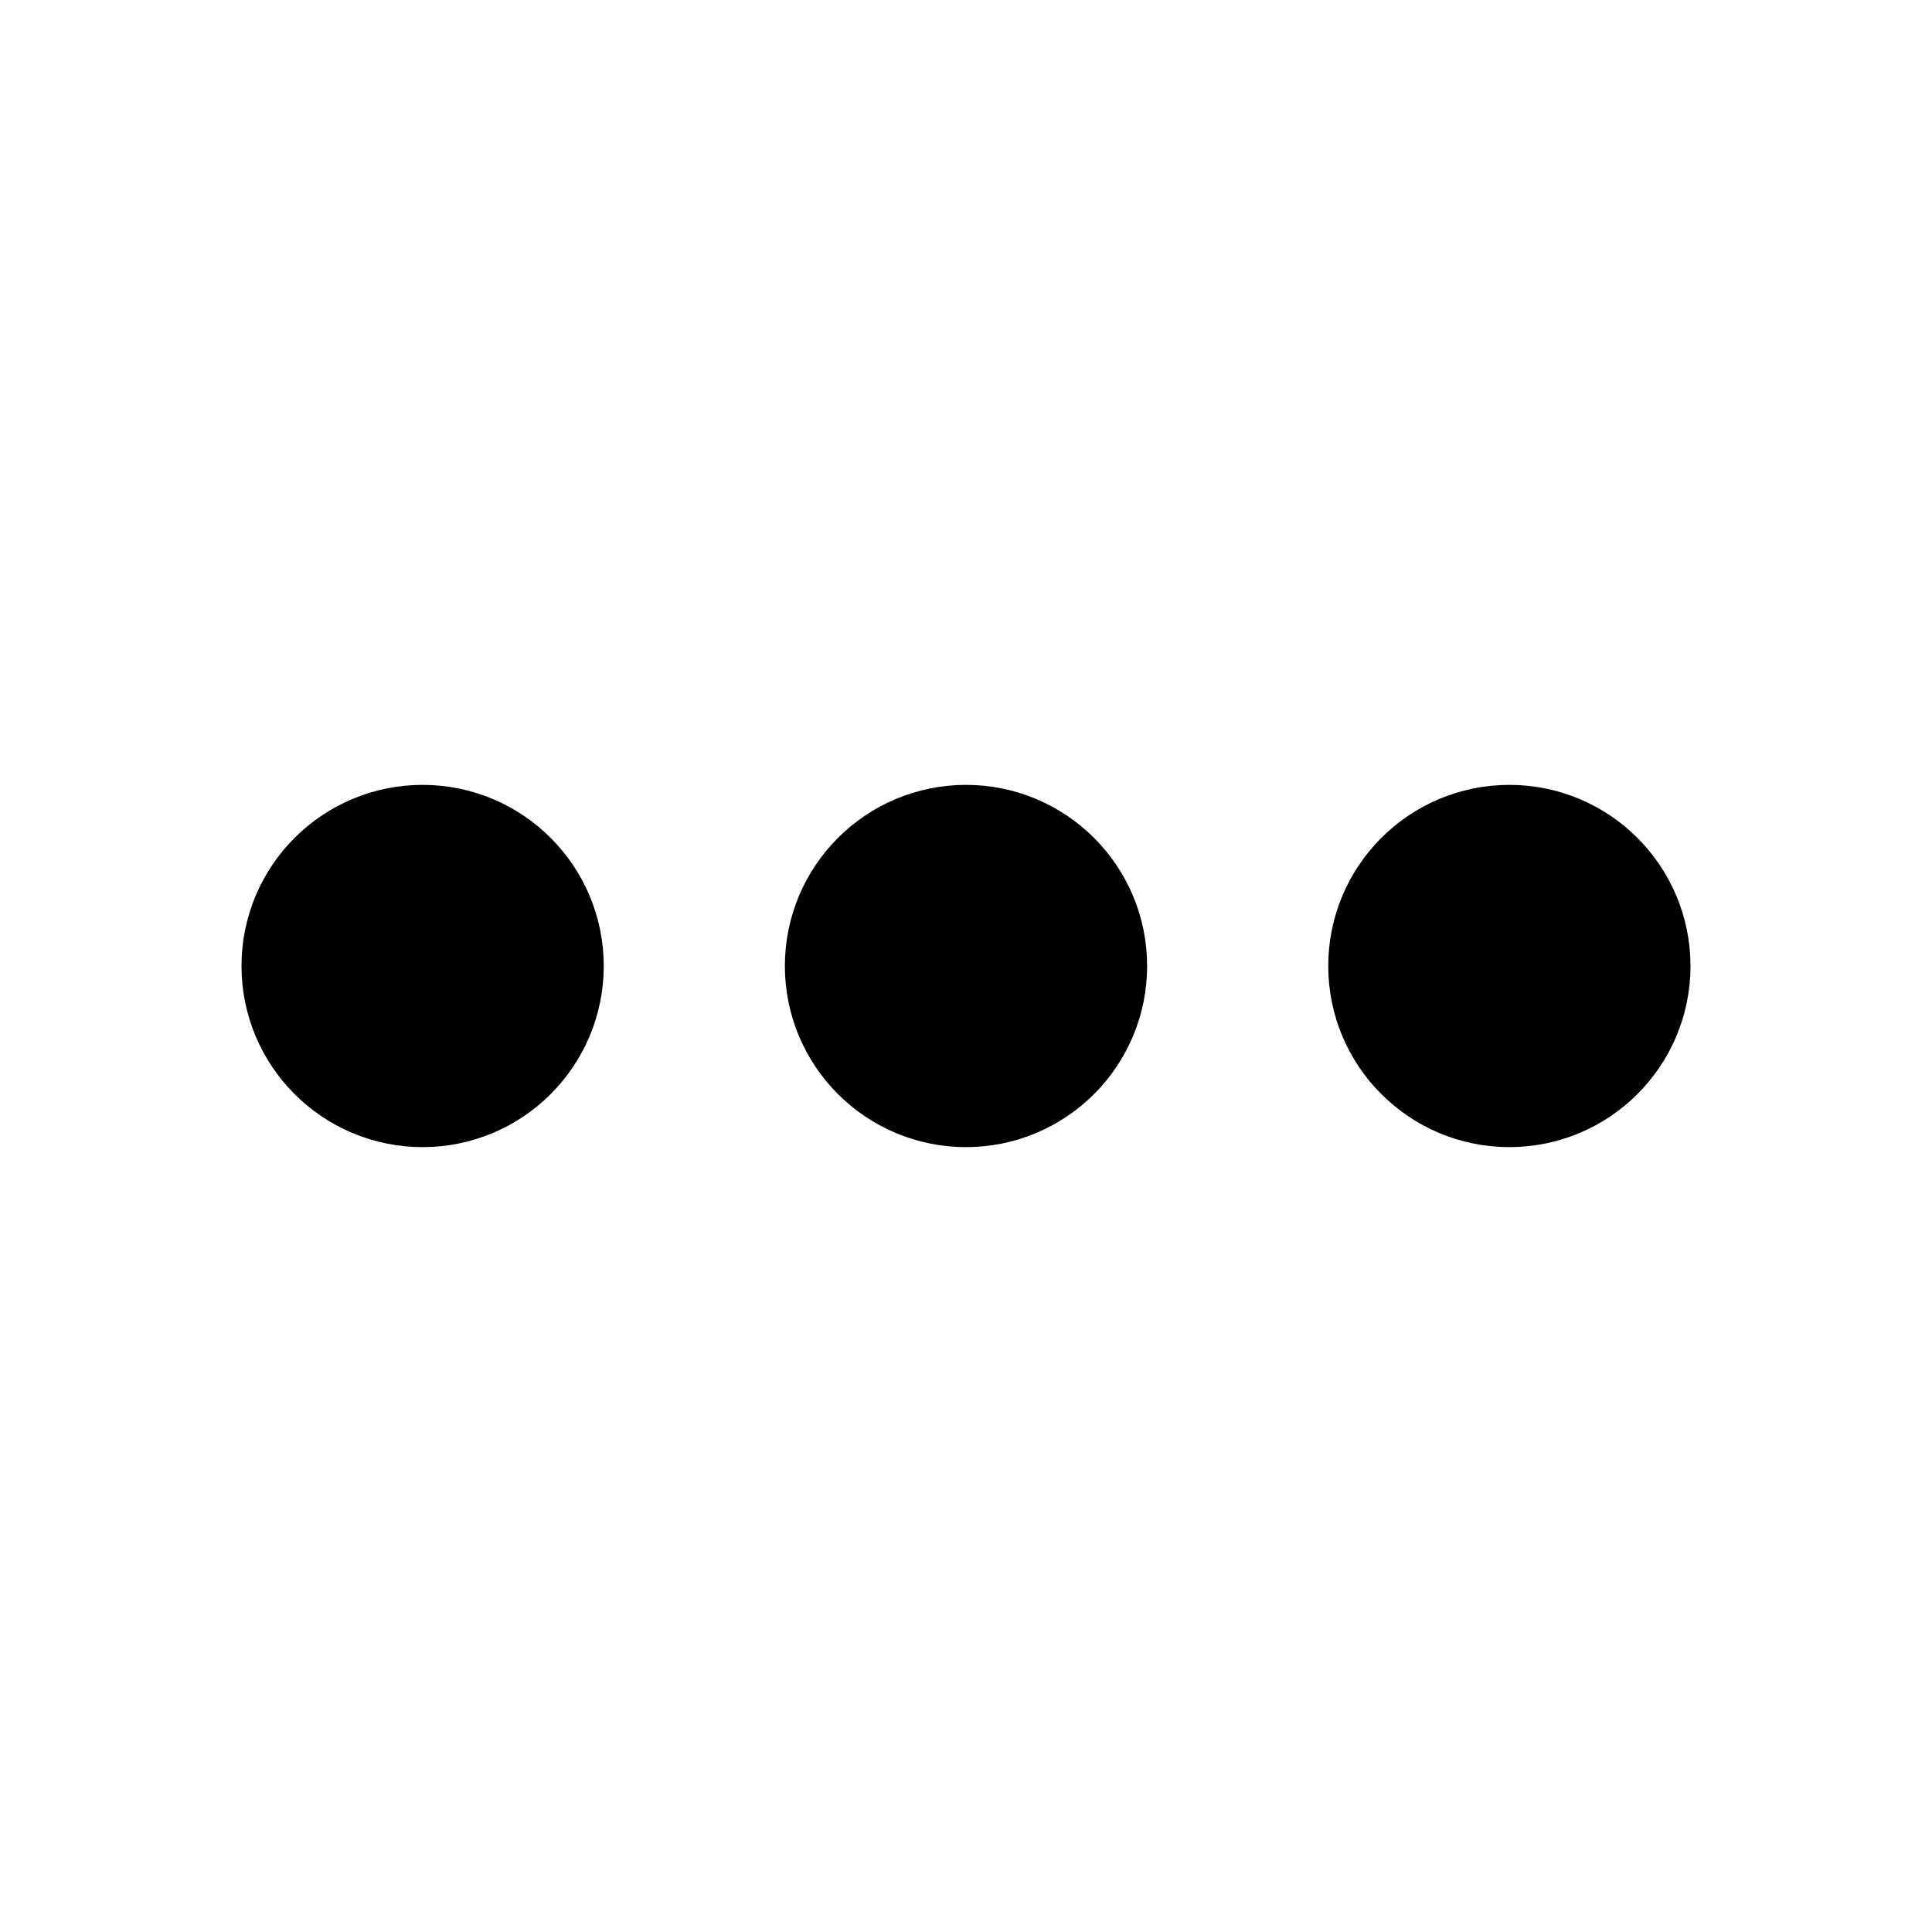 <svg  xmlns="http://www.w3.org/2000/svg" version="1.1" viewBox="0 0 32 32" fill="#000" stroke="#000" stroke-linecap="round" stroke-linejoin="round" stroke-width="2">
    <circle cx="7" cy="16" r="2" />
    <circle cx="16" cy="16" r="2" />
    <circle cx="25" cy="16" r="2" />
</svg>
